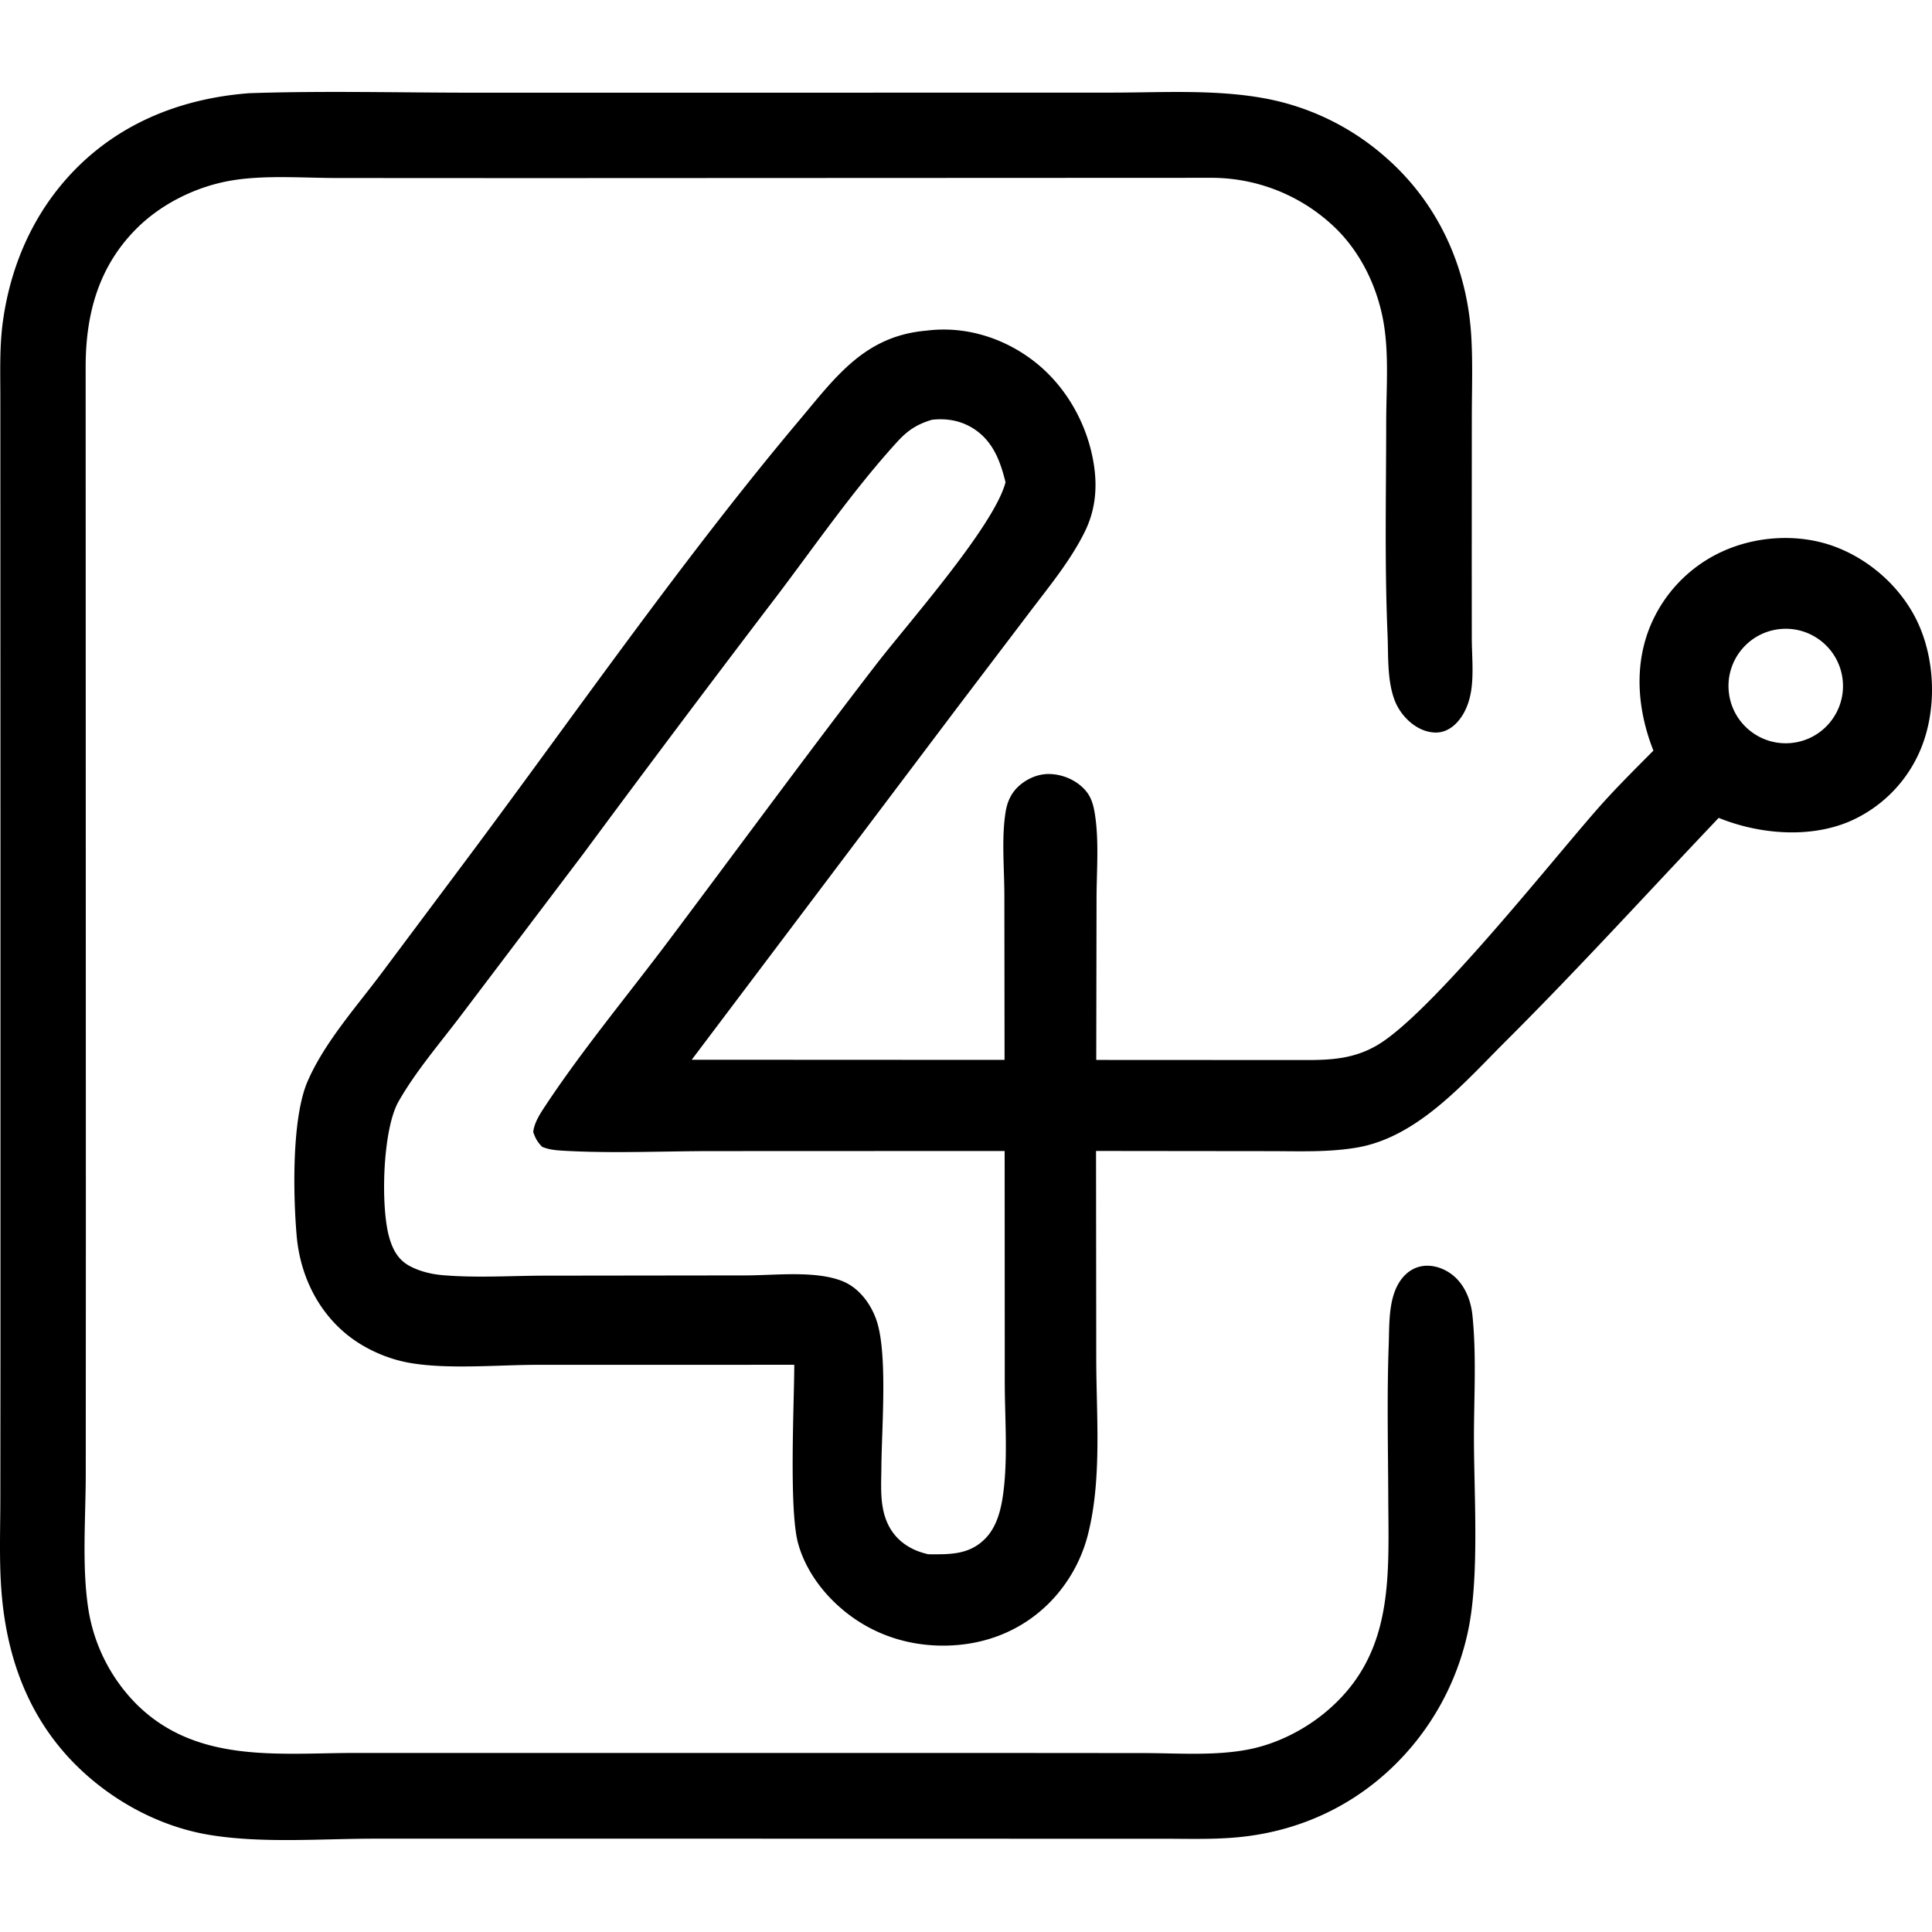 <svg xmlns="http://www.w3.org/2000/svg" viewBox="567.906 258.739 992.492 898.036" width="520" height="520">
  <path fill="oklch(0.801 0.143 153.53)" fill-rule="evenodd" d="M1043.73 381.377c19.18-2.472 38.35 3.158 53.87 14.587 17.6 12.963 29.22 33.453 32.35 54.993 1.71 11.786.51 22.999-4.8 33.755-7.33 14.837-18.19 27.958-28.14 41.089l-37 48.749-136.758 181.364 160.708.076-.1-85.001c-.04-13.552-1.51-28.982.63-42.336.74-4.648 2.44-8.874 5.74-12.301 4.15-4.308 10.3-7.222 16.31-7.224 6.8-.003 13.82 2.879 18.48 7.871 3.45 3.694 4.57 7.878 5.35 12.766 2.2 13.894.85 29.487.84 43.545l-.15 82.702 109.08.055c12.75-.052 23.7-.965 34.99-7.469 27.07-15.596 87.97-92.462 112.75-120.776 9.33-10.669 19.41-20.662 29.4-30.715-7.74-19.651-10.03-41.548-2.5-61.724a72.77 72.77 0 0 1 38.4-40.78c17.82-8.002 39.65-9.068 57.94-2.038 18.61 7.149 34.83 22.159 42.76 40.506 8.29 19.185 8.78 43.599.85 62.971a69.54 69.54 0 0 1-37.02 37.589c-20.77 8.694-46.49 6.326-66.89-1.97-36.42 38.332-71.93 77.385-109.39 114.725-21.26 21.191-45.12 49.2-76.26 54.605-14.83 2.575-30.36 1.877-45.36 1.876l-88.86-.096.11 106.349c.01 28.826 2.89 60.816-3.82 88.874a76.9 76.9 0 0 1-19.69 36.316c-14.65 15.03-33.93 22.49-54.79 22.58-21.76.09-41.81-7.86-57.249-23.32-8.031-8.05-14.574-18.17-17.608-29.2-4.73-17.195-2.044-70.821-1.96-91.755l-131.928.023c-20.422.007-46.345 2.478-66.057-1.074-11.561-2.083-23.476-7.486-32.513-15.03-15.075-12.585-23.474-30.904-25.146-50.277-1.775-20.573-2.628-60.251 5.634-79.277 8.632-19.877 24.886-38.068 37.855-55.368l45.371-60.673c55.205-74.03 109.968-152.901 169.197-223.348 18.879-22.454 33.684-43.473 65.374-46.214m2.95 45.768c7.3-.811 14.4.327 20.75 4.194 10.39 6.333 14.28 16.725 17.03 27.916-5.78 22.448-50.51 72.908-66.48 93.635-36.106 46.875-71.102 94.644-106.629 141.961-20.78 27.676-44.477 56.225-63.417 84.911-2.624 3.975-5.579 8.507-6.1 13.304 1.167 3.335 2.104 4.96 4.513 7.542 3.581 1.545 7.238 1.827 11.094 2.05 25.154 1.453 51.11.194 76.333.187l150.236-.059.06 118.65c.01 18.695 1.69 39.189-.84 57.637-1.1 8.047-3.27 16.732-9.05 22.697-8.31 8.57-18.35 8.25-29.43 8.19-2.79-.68-5.4-1.48-7.98-2.76-6.73-3.34-11.41-8.527-13.92-15.629-2.96-8.383-2.23-17.702-2.16-26.443.15-19.98 3.34-58.515-2.56-75.498-2.97-8.557-9.13-16.782-17.82-20.125-13.9-5.353-34.262-2.819-49.123-2.801l-103.111.127c-17.396.021-35.66 1.258-52.938-.269-5.632-.497-11.377-1.889-16.416-4.497-6.132-3.174-8.939-8.284-10.817-14.765-4.561-15.733-3.49-55.452 4.728-69.905 8.893-15.64 21.497-30.211 32.334-44.575l62.388-82.432a11338 11338 0 0 1 100.582-133.954c19.597-25.974 38.833-53.761 60.753-77.811 5.49-6.033 10.18-9.122 17.99-11.478m435.65 107.525c16.09-1.616 30.47 10.073 32.18 26.16 1.7 16.087-9.91 30.53-25.99 32.324-16.2 1.807-30.78-9.913-32.5-26.126s10.08-30.729 26.31-32.358"/>
  <path fill="oklch(0.58 0.18 250)" fill-rule="evenodd" d="M696.022 259.382c38.341-1.277 77.027-.26 115.401-.252l212.197-.018 114.93-.02c25.2-.002 51.57-1.662 76.47 2.5 23.78 3.9 46 14.369 64.14 30.225 27.09 23.371 42.31 56.317 44.52 91.875.87 13.978.33 28.195.32 42.21l-.04 75.018.03 39.159c.09 8.323.91 17.204-.21 25.437-.85 6.244-3.13 12.625-7.53 17.274-2.97 3.143-6.78 5.18-11.17 5.036-9.41-.307-17.68-8.375-20.8-16.771-3.84-10.335-3.11-22.657-3.57-33.562-1.55-36.205-.71-72.671-.69-108.916 0-17.387 1.63-36.163-1.7-53.292-3.31-16.983-11.24-33.402-23.48-45.744a91.64 91.64 0 0 0-65.03-26.687l-349.139.15-99.759-.051c-17.512-.007-36.921-1.615-54.164 1.296-17.971 3.034-36.039 11.934-48.902 24.886-19.432 19.567-25.915 43.904-25.942 70.785l.109 441.114-.052 127.725c-.007 22.244-2.048 46.991 1.272 68.981a88.8 88.8 0 0 0 24.948 49.38c30.55 30.16 72.043 25.05 111.319 24.9h320.73l84.9.07c17.67.01 36.83 1.53 54.2-1.88 14.31-2.8 28.42-9.88 39.6-19.2 35.34-29.47 32.32-69.05 32.14-110.826-.1-25.791-.71-51.724.23-77.496.4-10.811-.34-24.575 6.27-33.687 2.77-3.822 6.6-6.49 11.34-7.122 5.3-.709 10.76 1.207 14.95 4.42 6.4 4.917 9.64 13.013 10.45 20.857 2.13 20.55.78 42.217.78 62.893.01 29.737 3 72.771-3.3 100.601a136.05 136.05 0 0 1-27.93 57.23c-23.1 27.88-54.93 44.35-90.87 47.53-12.85 1.14-25.92.67-38.82.68h-61.56l-193.564-.04-148.881.01c-27.395.02-57.265 2.49-84.244-1.87-22.39-3.61-43.782-14.1-61.074-28.68-29.446-24.82-43.128-58.24-46.15-96-1.269-15.85-.635-32.023-.614-47.93l.063-77.987-.002-249.641-.049-183.774-.016-54.394c.003-12.925-.462-26.147 1.291-38.972 3.644-26.661 13.968-51.794 31.627-72.24 24.53-28.402 58.14-42.396 95.025-45.19"/>
</svg>
